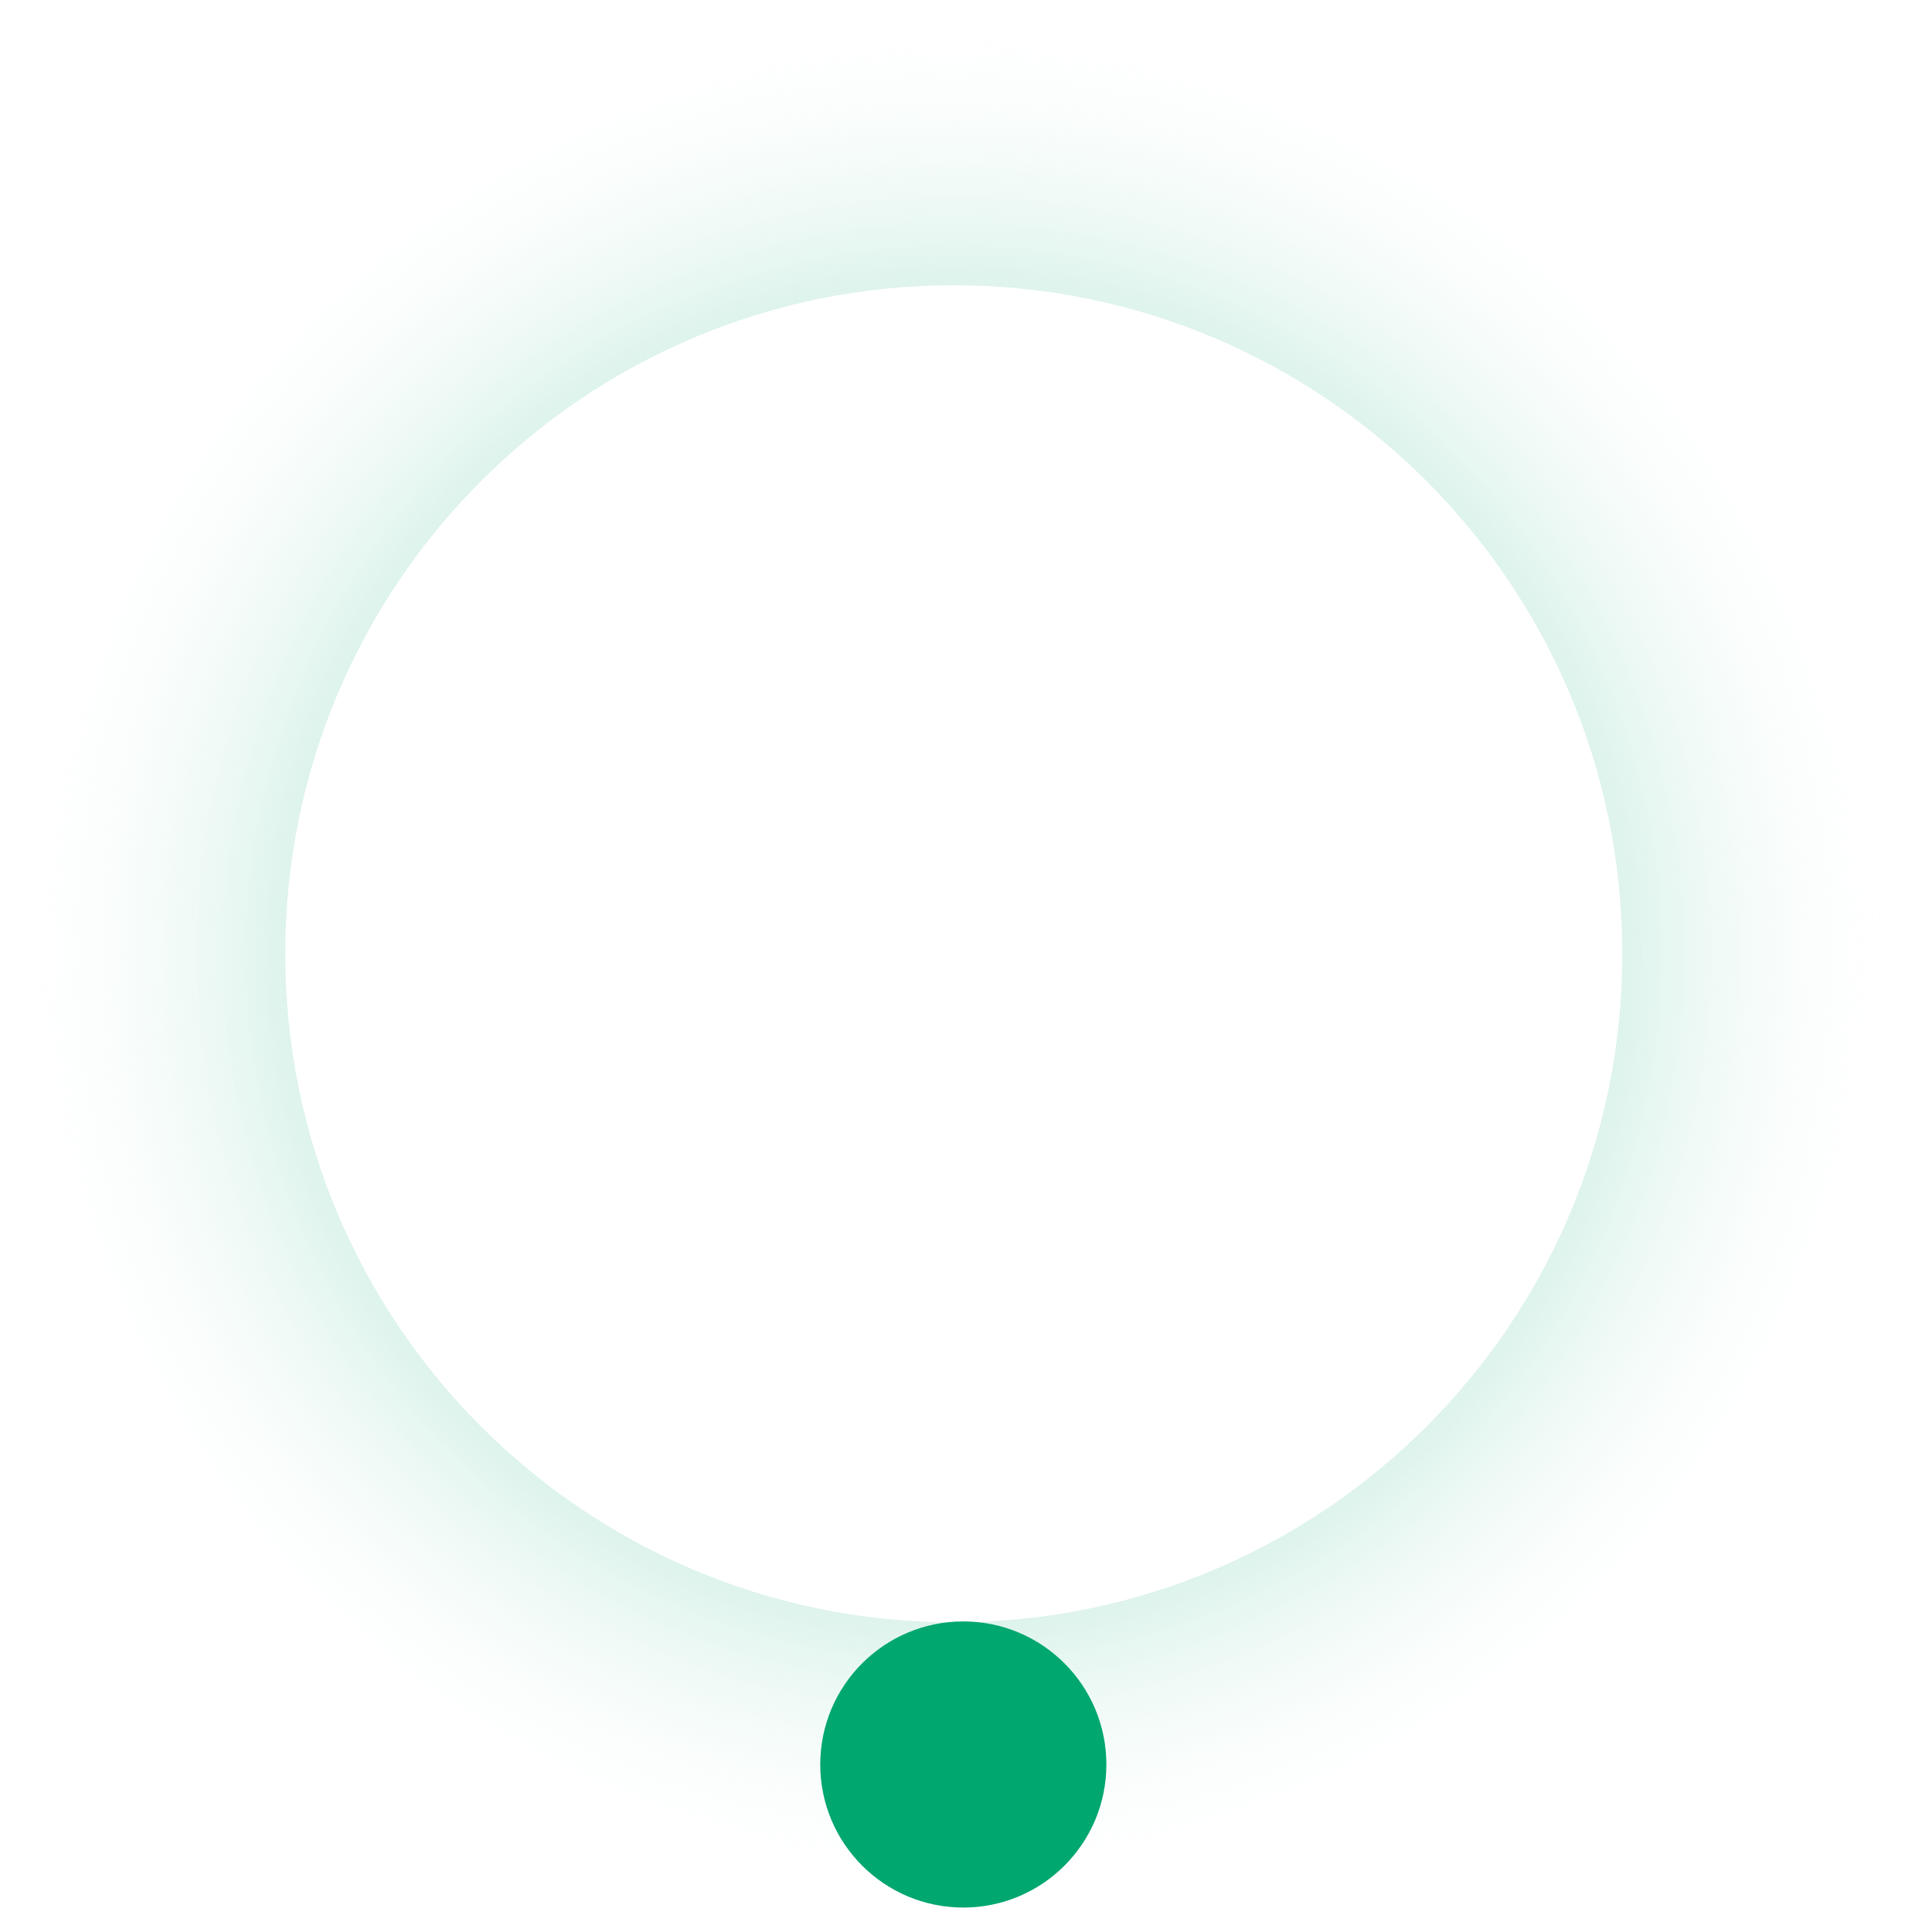 <svg width="64" height="64" viewBox="0 0 64 64" fill="none" xmlns="http://www.w3.org/2000/svg">
<path d="M63.19 31.595C63.19 49.044 49.044 63.19 31.595 63.19C14.146 63.19 0 49.044 0 31.595C0 14.146 14.146 0 31.595 0C49.044 0 63.19 14.146 63.19 31.595ZM9.448 31.595C9.448 43.827 19.363 53.742 31.595 53.742C43.827 53.742 53.742 43.827 53.742 31.595C53.742 19.363 43.827 9.448 31.595 9.448C19.363 9.448 9.448 19.363 9.448 31.595Z" fill="url(#paint0_angular_42_2076)"/>
<circle cx="31.911" cy="58.451" r="4.739" fill="#00A76F"/>
<defs>
<radialGradient id="paint0_angular_42_2076" cx="0" cy="0" r="1" gradientUnits="userSpaceOnUse" gradientTransform="translate(31.595 31.595) rotate(90) scale(31.595)">
<stop stop-color="#00A76F"/>
<stop offset="0.176" stop-color="#00A76F"/>
<stop offset="1" stop-color="white" stop-opacity="0"/>
</radialGradient>
</defs>
</svg>
